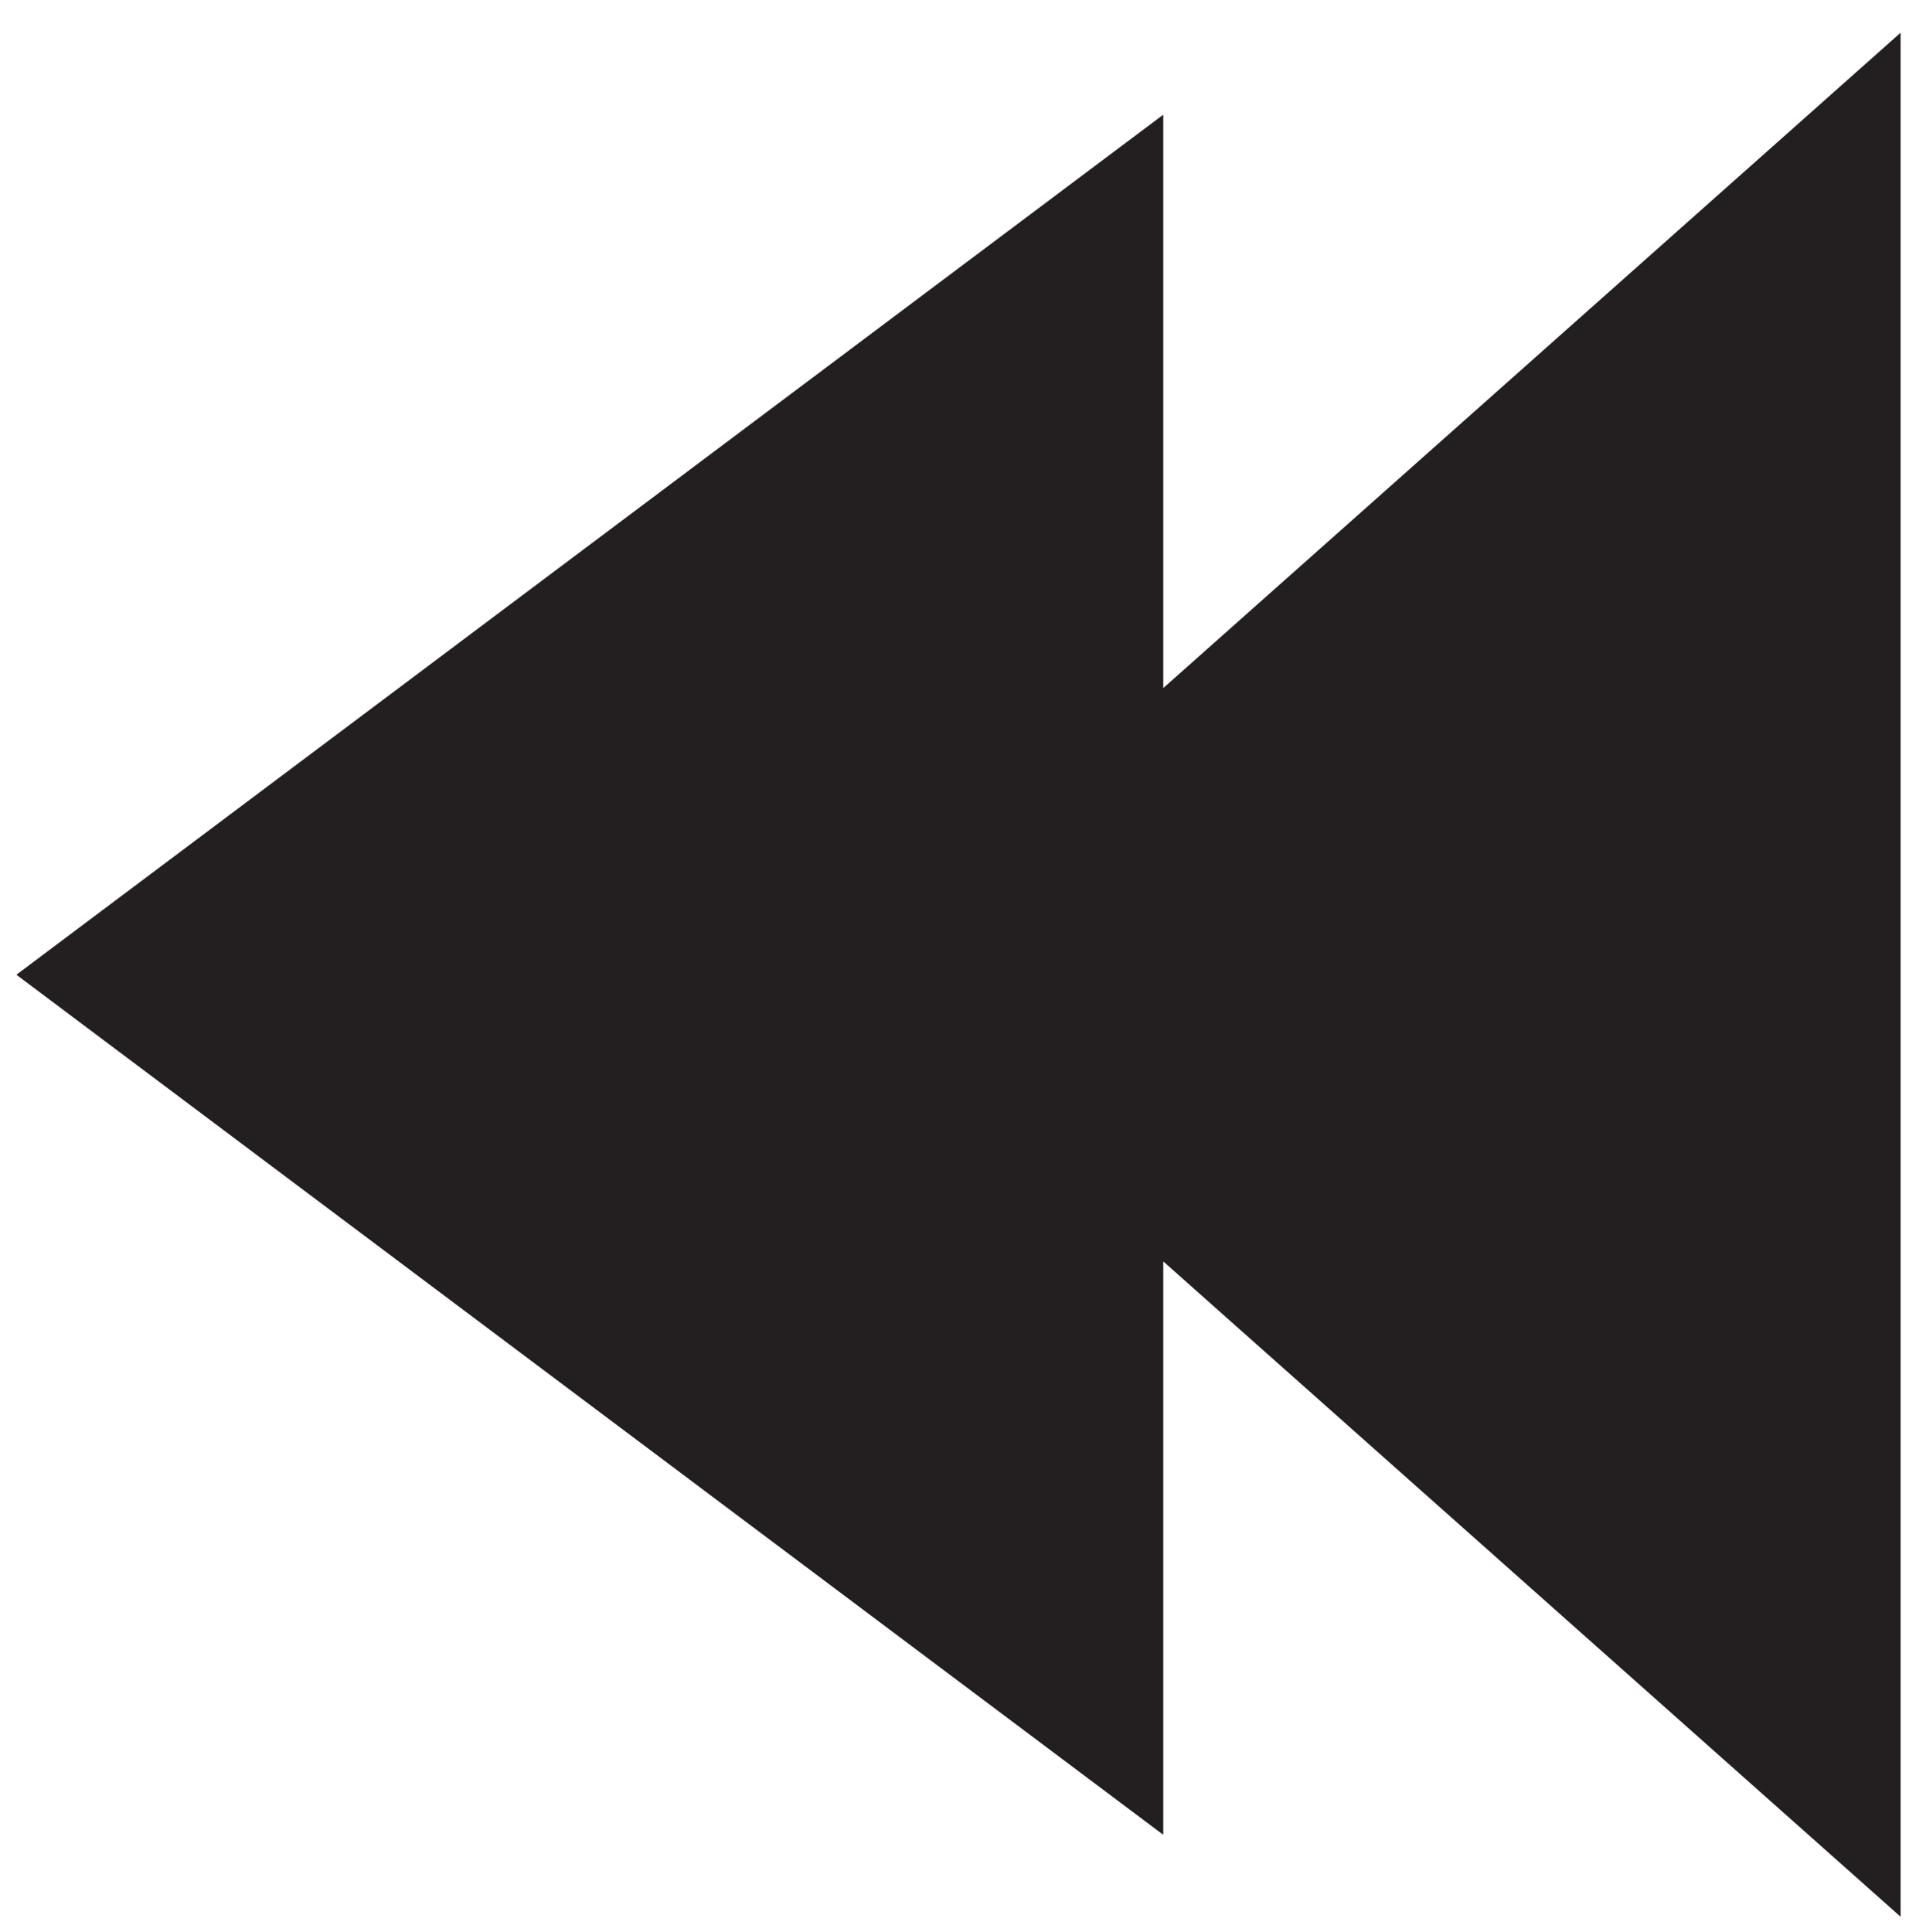 <svg xmlns="http://www.w3.org/2000/svg" xmlns:xlink="http://www.w3.org/1999/xlink" version="1.1" x="0px" y="0px" viewBox="0 0 46.948 47.176" enable-background="new 0 0 46.948 47.176" xml:space="preserve"><style>.style0{fill:	#231F20;}</style><g><polygon points="46.4,0.8 28.4,16.8 28.4,2.8 0.4,23.8 28.4,44.8 28.4,30.8 46.4,46.8" class="style0"/></g><g></g><g></g><g></g><g></g><g></g><g></g><g></g><g></g><g></g><g></g><g></g><g></g><g></g><g></g><g></g></svg>
